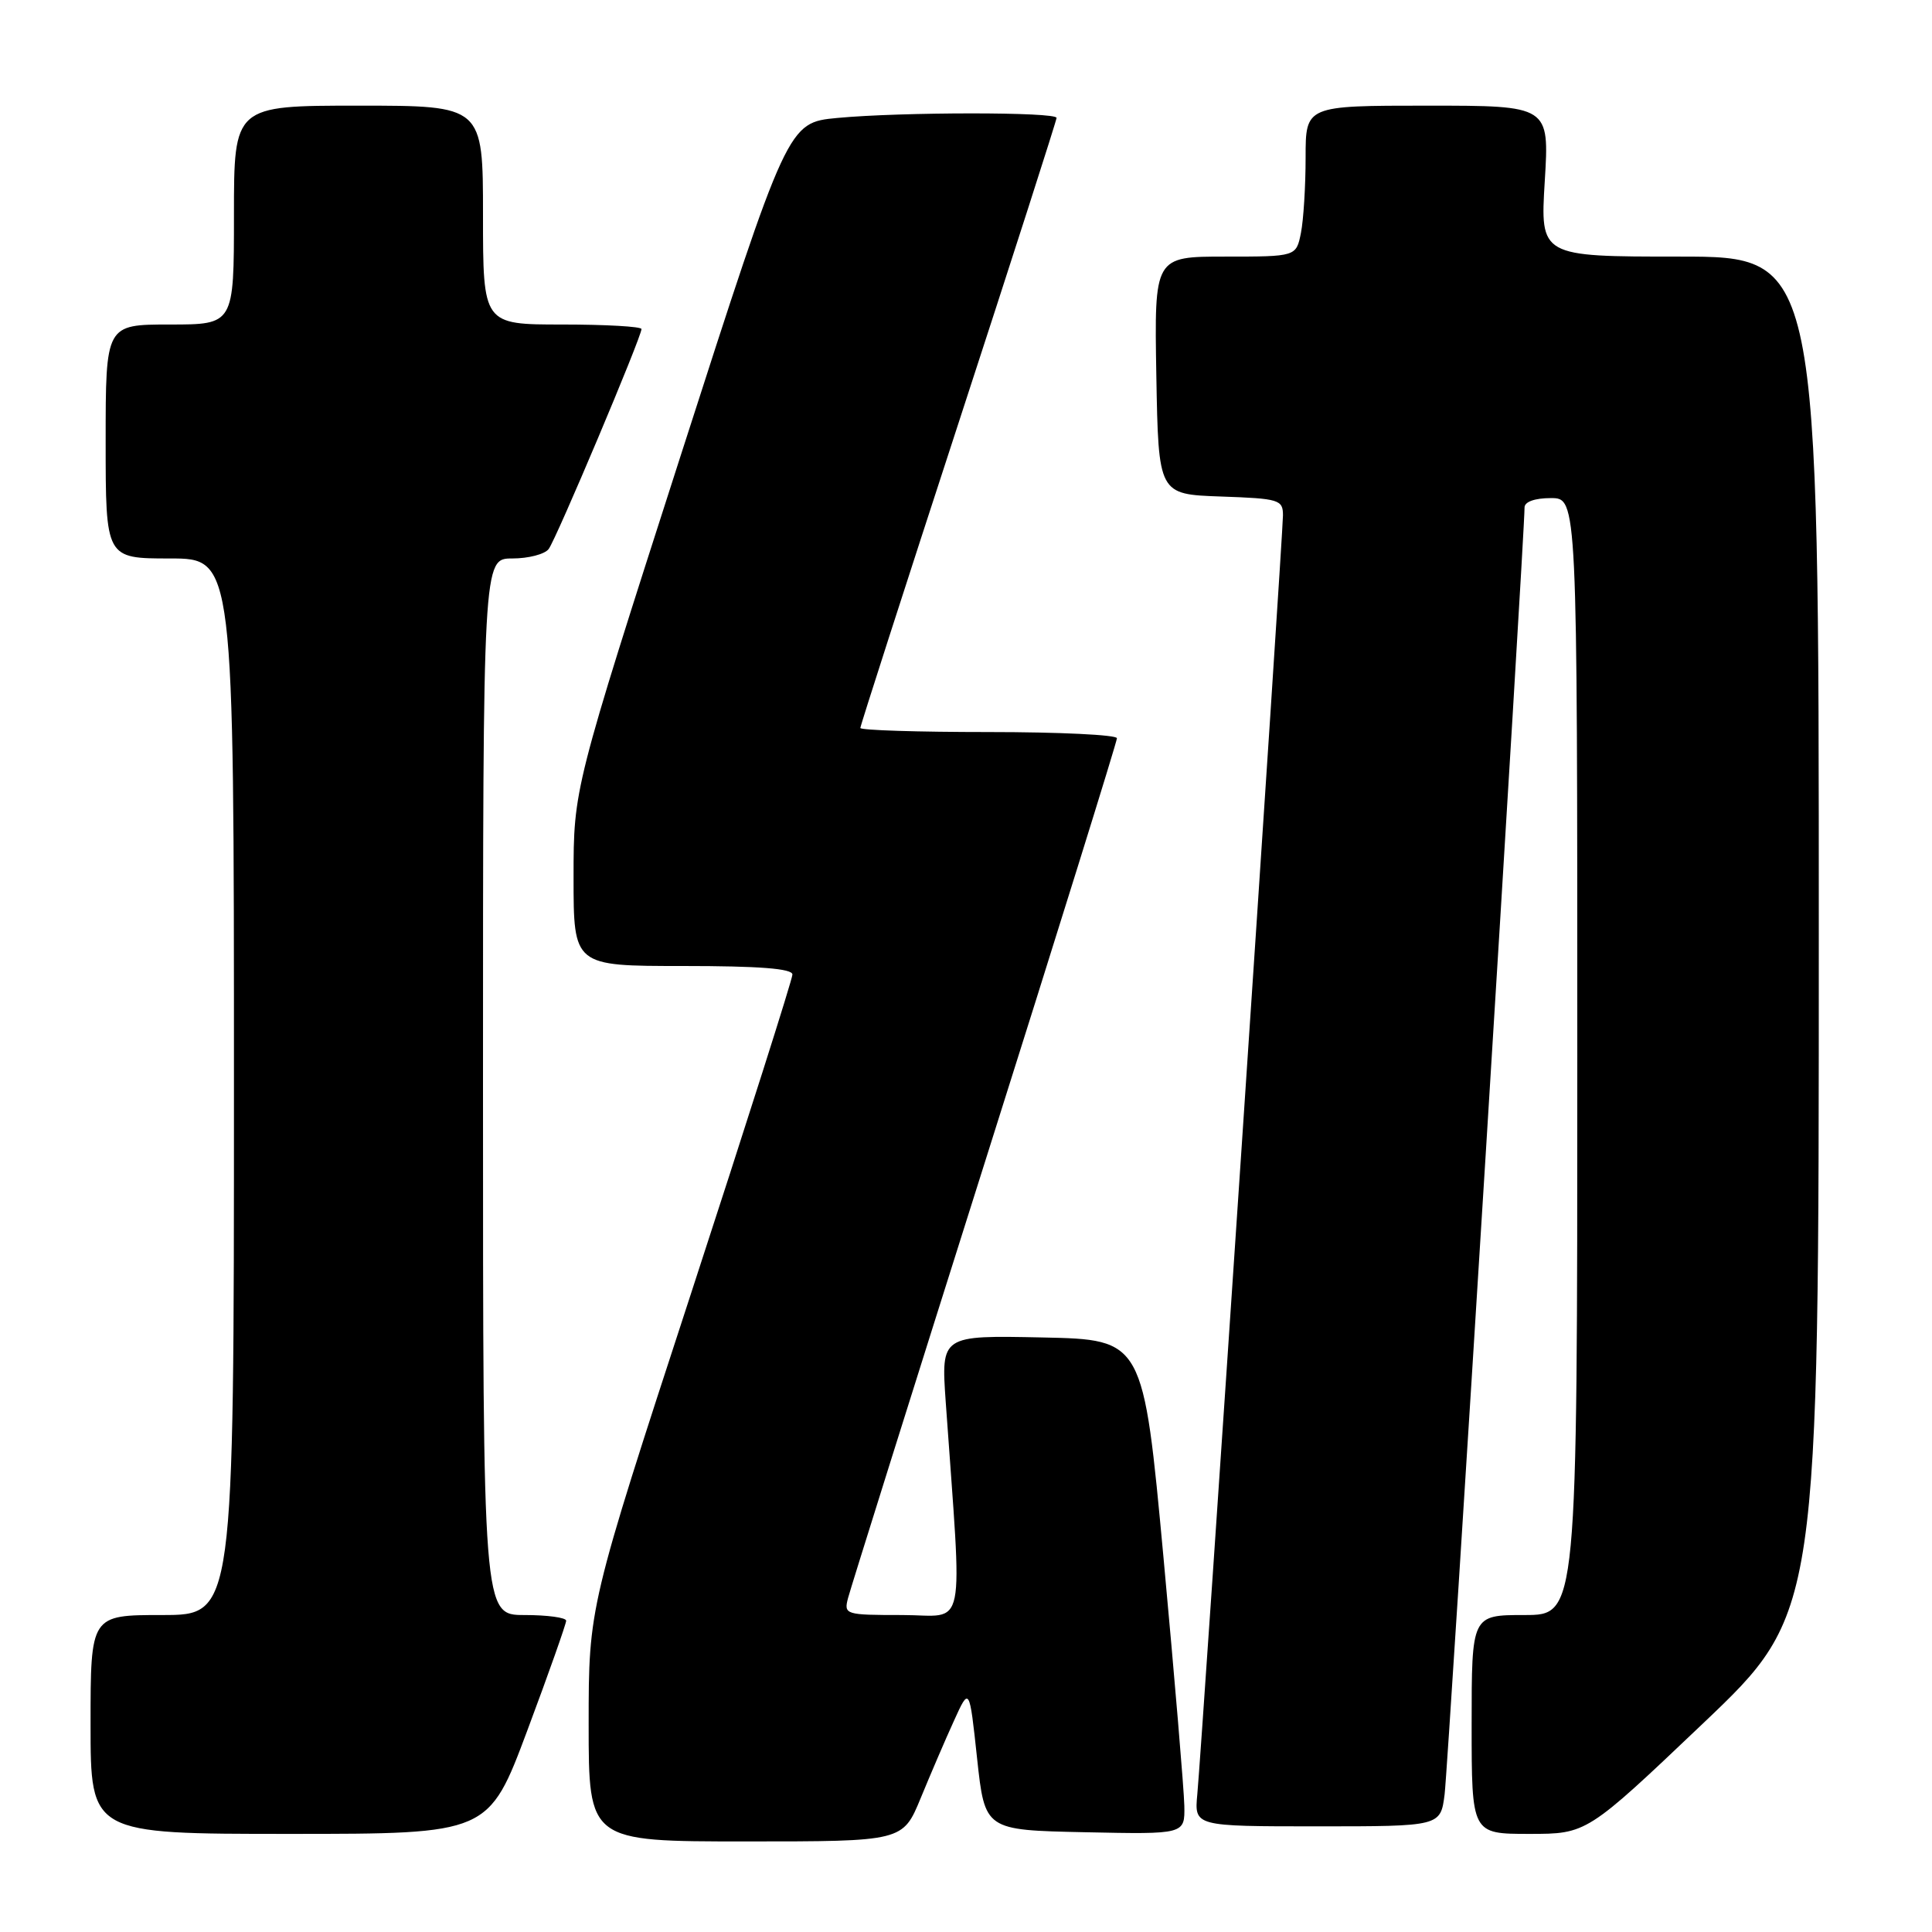 <?xml version="1.0" encoding="UTF-8" standalone="no"?>
<!DOCTYPE svg PUBLIC "-//W3C//DTD SVG 1.1//EN" "http://www.w3.org/Graphics/SVG/1.1/DTD/svg11.dtd" >
<svg xmlns="http://www.w3.org/2000/svg" xmlns:xlink="http://www.w3.org/1999/xlink" version="1.1" viewBox="0 0 256 256">
 <g >
 <path fill="currentColor"
d=" M 122.00 238.25 C 123.30 235.09 125.28 230.47 126.41 228.00 C 128.45 223.50 128.45 223.50 129.47 233.00 C 130.50 242.50 130.50 242.50 143.75 242.78 C 157.00 243.06 157.00 243.06 156.93 239.28 C 156.89 237.20 155.65 222.45 154.18 206.50 C 151.49 177.50 151.49 177.50 138.10 177.22 C 124.70 176.94 124.70 176.94 125.31 185.72 C 127.53 217.22 128.19 214.00 119.54 214.00 C 111.99 214.00 111.80 213.94 112.37 211.75 C 112.69 210.51 120.84 184.56 130.48 154.07 C 140.12 123.59 148.00 98.28 148.00 97.82 C 148.00 97.37 140.35 97.00 131.00 97.00 C 121.65 97.00 114.00 96.76 114.00 96.46 C 114.00 96.16 119.85 77.99 127.00 56.08 C 134.15 34.16 140.00 15.95 140.00 15.62 C 140.00 14.82 119.44 14.83 110.94 15.63 C 104.39 16.25 104.39 16.25 90.19 60.38 C 76.00 104.51 76.00 104.51 76.00 116.26 C 76.00 128.00 76.00 128.00 90.50 128.00 C 100.59 128.00 105.00 128.34 105.00 129.13 C 105.00 129.75 98.92 148.86 91.50 171.59 C 78.00 212.93 78.00 212.93 78.00 228.46 C 78.00 244.00 78.00 244.00 98.82 244.00 C 119.63 244.00 119.63 244.00 122.00 238.25 Z  M 69.89 229.25 C 72.72 221.69 75.02 215.16 75.02 214.75 C 75.01 214.34 72.53 214.00 69.50 214.00 C 64.00 214.00 64.00 214.00 64.00 144.00 C 64.00 74.00 64.00 74.00 67.88 74.00 C 70.01 74.00 72.18 73.44 72.70 72.75 C 73.70 71.44 85.00 44.65 85.00 43.60 C 85.00 43.27 80.28 43.00 74.50 43.00 C 64.00 43.00 64.00 43.00 64.00 28.50 C 64.00 14.00 64.00 14.00 47.50 14.00 C 31.00 14.00 31.00 14.00 31.00 28.50 C 31.00 43.00 31.00 43.00 22.50 43.00 C 14.00 43.00 14.00 43.00 14.00 58.50 C 14.00 74.00 14.00 74.00 22.50 74.00 C 31.00 74.00 31.00 74.00 31.00 144.00 C 31.00 214.00 31.00 214.00 21.50 214.00 C 12.00 214.00 12.00 214.00 12.00 228.50 C 12.00 243.00 12.00 243.00 38.37 243.00 C 64.75 243.00 64.75 243.00 69.89 229.25 Z  M 225.63 228.39 C 241.00 213.78 241.00 213.78 241.00 123.89 C 241.00 34.00 241.00 34.00 222.54 34.00 C 204.08 34.00 204.08 34.00 204.69 24.00 C 205.30 14.00 205.30 14.00 189.15 14.00 C 173.00 14.00 173.00 14.00 173.00 20.87 C 173.00 24.66 172.72 29.16 172.38 30.87 C 171.75 34.00 171.75 34.00 162.35 34.00 C 152.95 34.00 152.95 34.00 153.22 49.75 C 153.50 65.50 153.50 65.50 161.75 65.79 C 169.51 66.06 170.00 66.21 170.00 68.29 C 170.00 70.89 159.24 231.50 158.65 237.75 C 158.25 242.00 158.25 242.00 174.56 242.00 C 190.88 242.00 190.88 242.00 191.42 237.75 C 191.88 234.11 202.03 70.75 202.01 67.25 C 202.00 66.49 203.36 66.00 205.50 66.00 C 209.00 66.00 209.00 66.00 209.00 140.00 C 209.00 214.00 209.00 214.00 202.00 214.00 C 195.00 214.00 195.00 214.00 195.00 228.50 C 195.00 243.00 195.00 243.00 202.63 243.00 C 210.26 243.00 210.26 243.00 225.63 228.39 Z "/>
</g>
</svg>